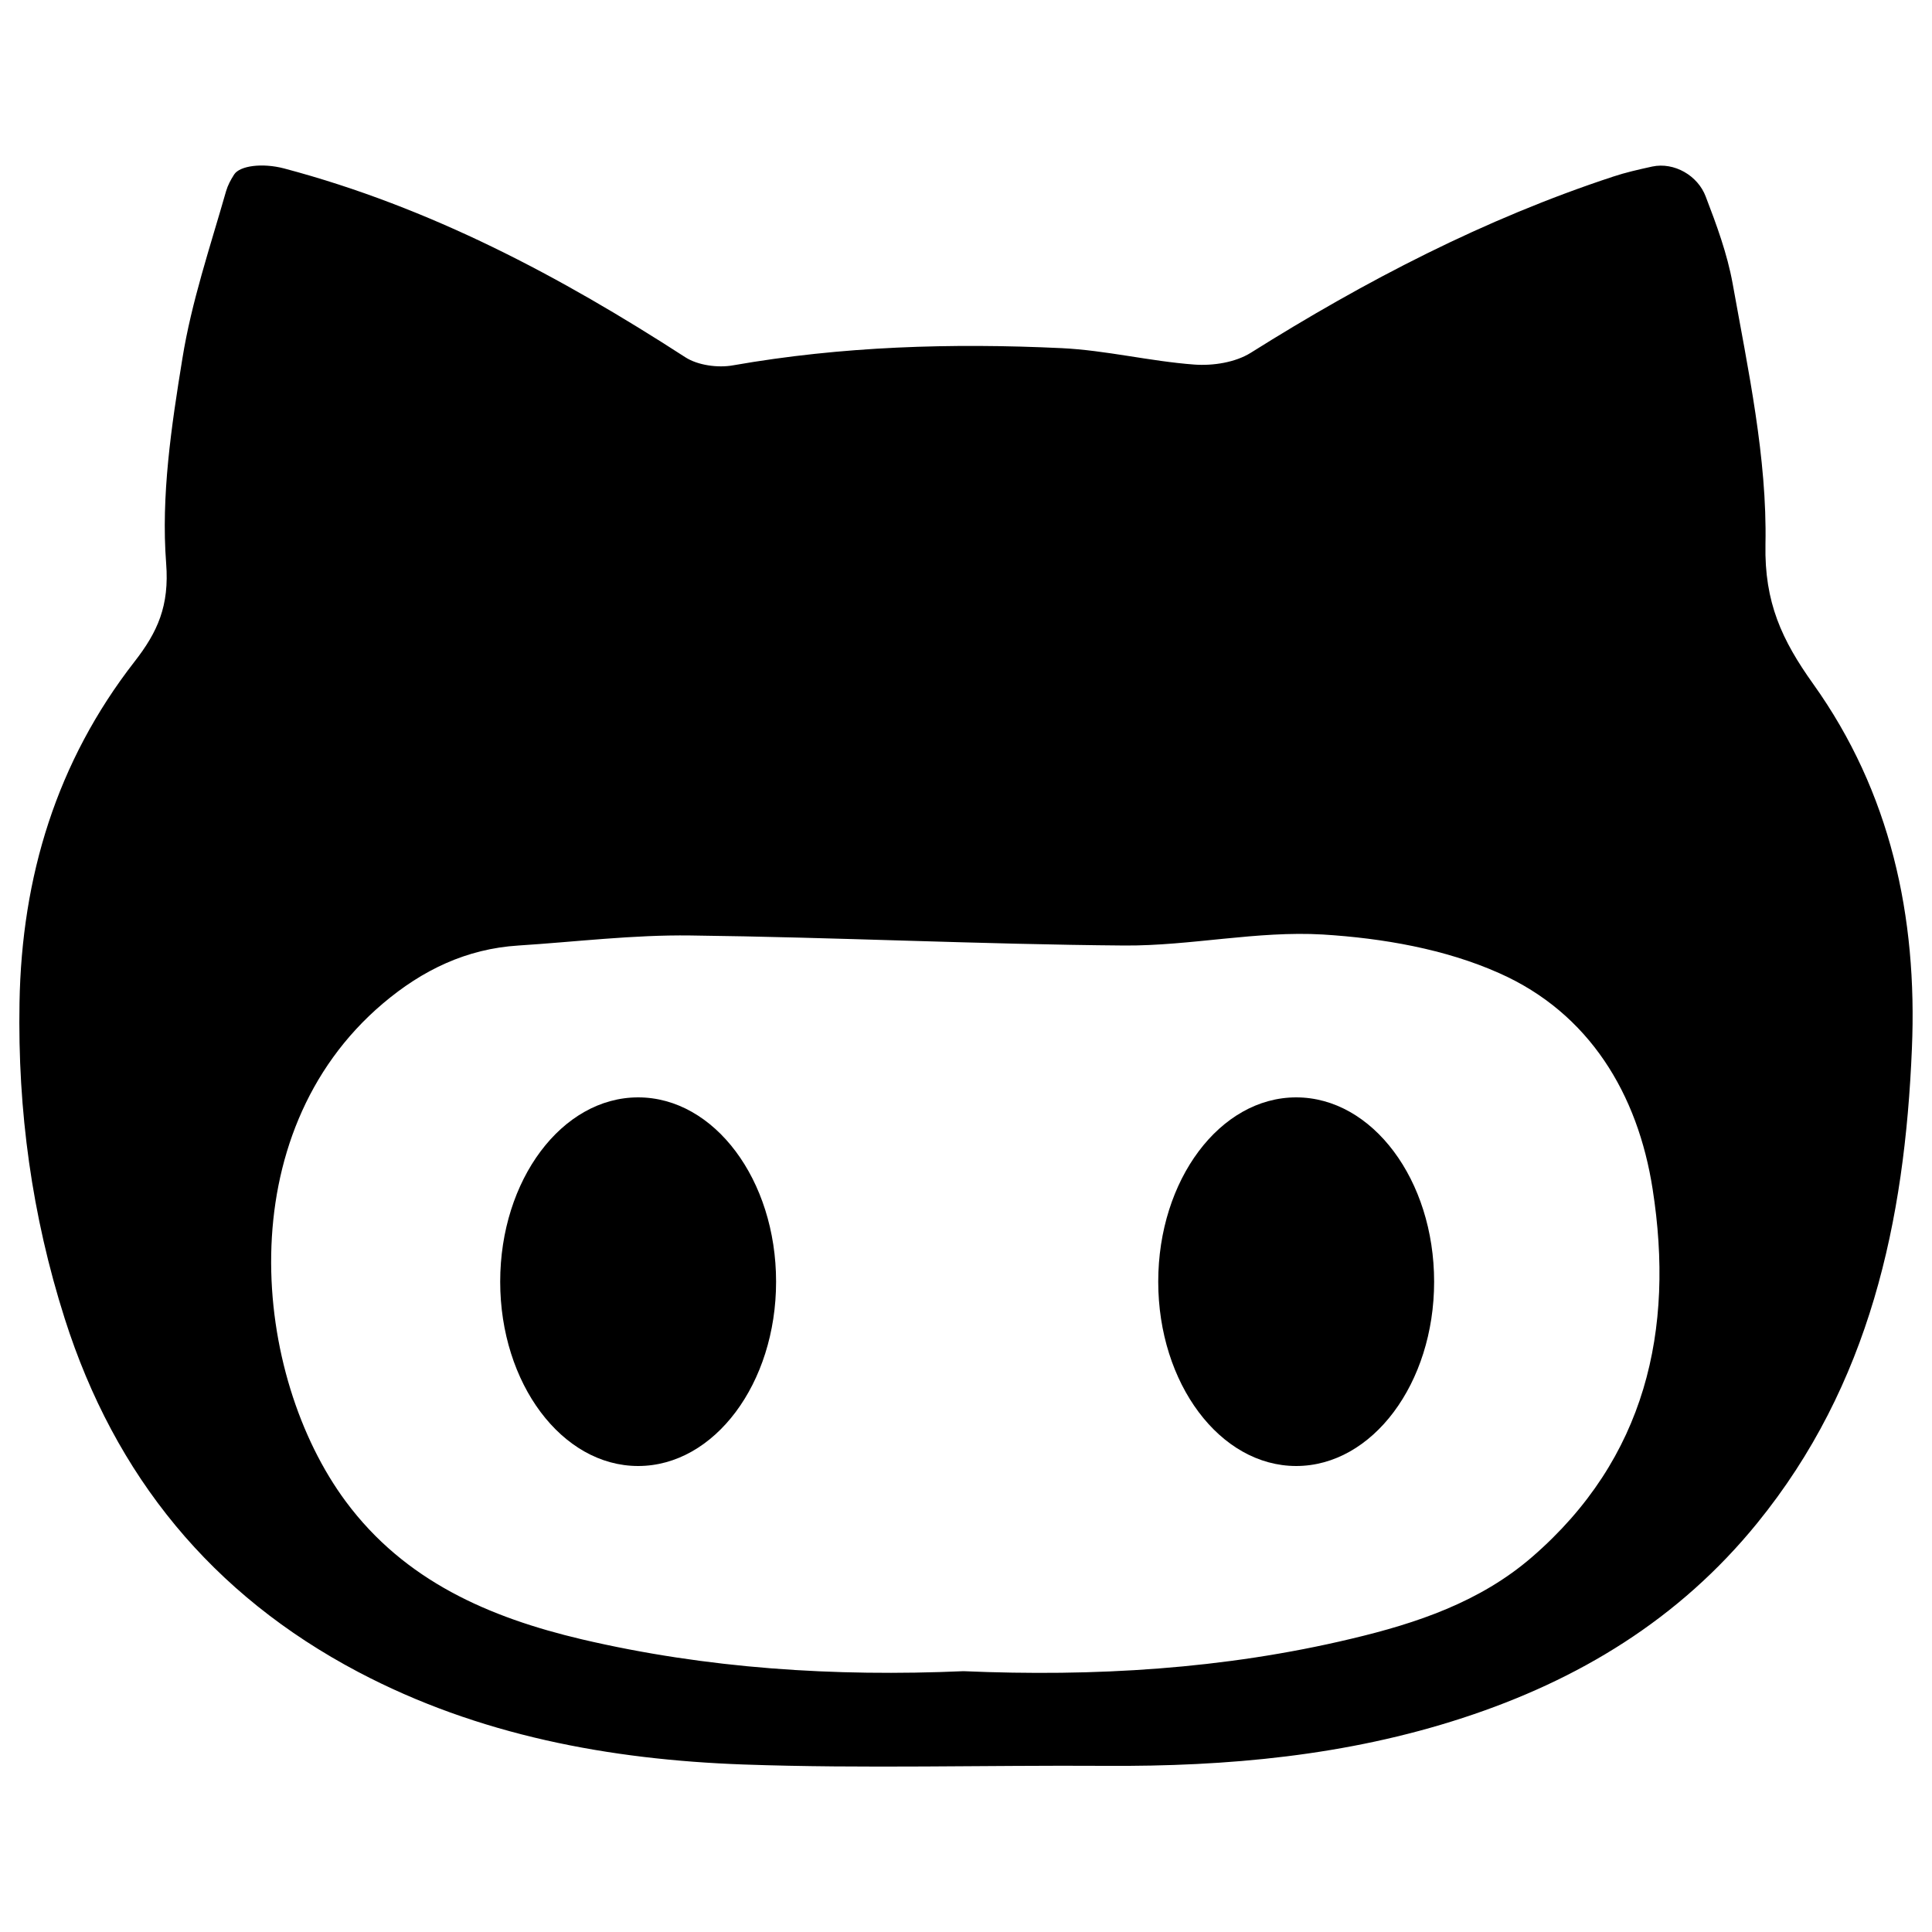 <?xml version="1.0" encoding="utf-8"?>
<svg version="1.1" xmlns="http://www.w3.org/2000/svg" xmlns:xlink="http://www.w3.org/1999/xlink" x="0px" y="0px" viewBox="0 0 1000 1000" enable-background="new 0 0 1000 1000" xml:space="preserve">
<g><g><g><path d="M913.8,281.8c0.9-44.9-9-90.4-17-135.1c-2.8-15.4-8.3-30.3-13.9-44.9c-4.1-11-16.4-18-27.7-15.6c-7.3,1.6-13.9,3.1-20.2,5.2c-66.6,21.9-128.4,54-187.6,91.2c-8,5-19.5,6.8-29.2,6.1c-23-1.7-45.8-7.4-68.7-8.5c-56.9-2.7-113.7-1-170.1,8.9c-7.8,1.4-18.2,0-24.7-4.2c-64.6-41.8-131.9-77.6-207.6-97.7c-11.4-3-23-1.4-25.9,3.1c-1.8,2.8-3.3,5.6-4.2,8.7c-8.2,28.7-17.9,57.3-22.6,86.6c-5.7,35-11.1,71.1-8.4,106c1.7,22-4.4,35.5-16.4,50.9C29.3,394.3,11.2,453.8,10.1,519c-1,55.8,6.4,110.1,23.4,163.5c26,81.7,76.3,143,151.9,182.9c62.2,32.8,130,45.4,199.4,47.9c62.5,2.2,125.2,0.3,187.7,0.7c62.7,0.4,124.6-5.2,184.6-24.8c60.1-19.6,112-51.1,152.4-100.8c58.3-71.7,76.4-156.2,80.1-245.7c2.9-68.4-11.1-132.7-51.1-188.7C922.3,331.3,913.2,311.8,913.8,281.8z M793,805.9c-26.9,23.3-59.8,34.3-93.5,42.3C633.4,864,566.2,867.9,498.7,865c-66.7,2.9-132.7-1.3-197.6-16.5c-47.9-11.3-91.6-30.2-122.1-71.3c-48.5-65.4-60.9-189.9,19.2-257.8c20.4-17.3,43.2-28.3,70.1-30c29.7-1.9,59.4-5.6,89.1-5.2c74.9,0.9,149.8,4.6,224.7,5.2c34.2,0.2,68.6-7.7,102.6-5.7c30.9,1.9,63.3,7.5,91.3,20c46.7,20.7,71.8,62.7,79.4,111.8C866.8,688.4,851.9,754.9,793,805.9z"/><ellipse cx="670.9" cy="663.4" rx="71.4" ry="95.4"/><ellipse cx="330.3" cy="663.4" rx="71.4" ry="95.4"/></g></g><g></g><g></g><g></g><g></g><g></g><g></g><g></g><g></g><g></g><g></g><g></g><g></g><g></g><g></g><g></g></g>
</svg>